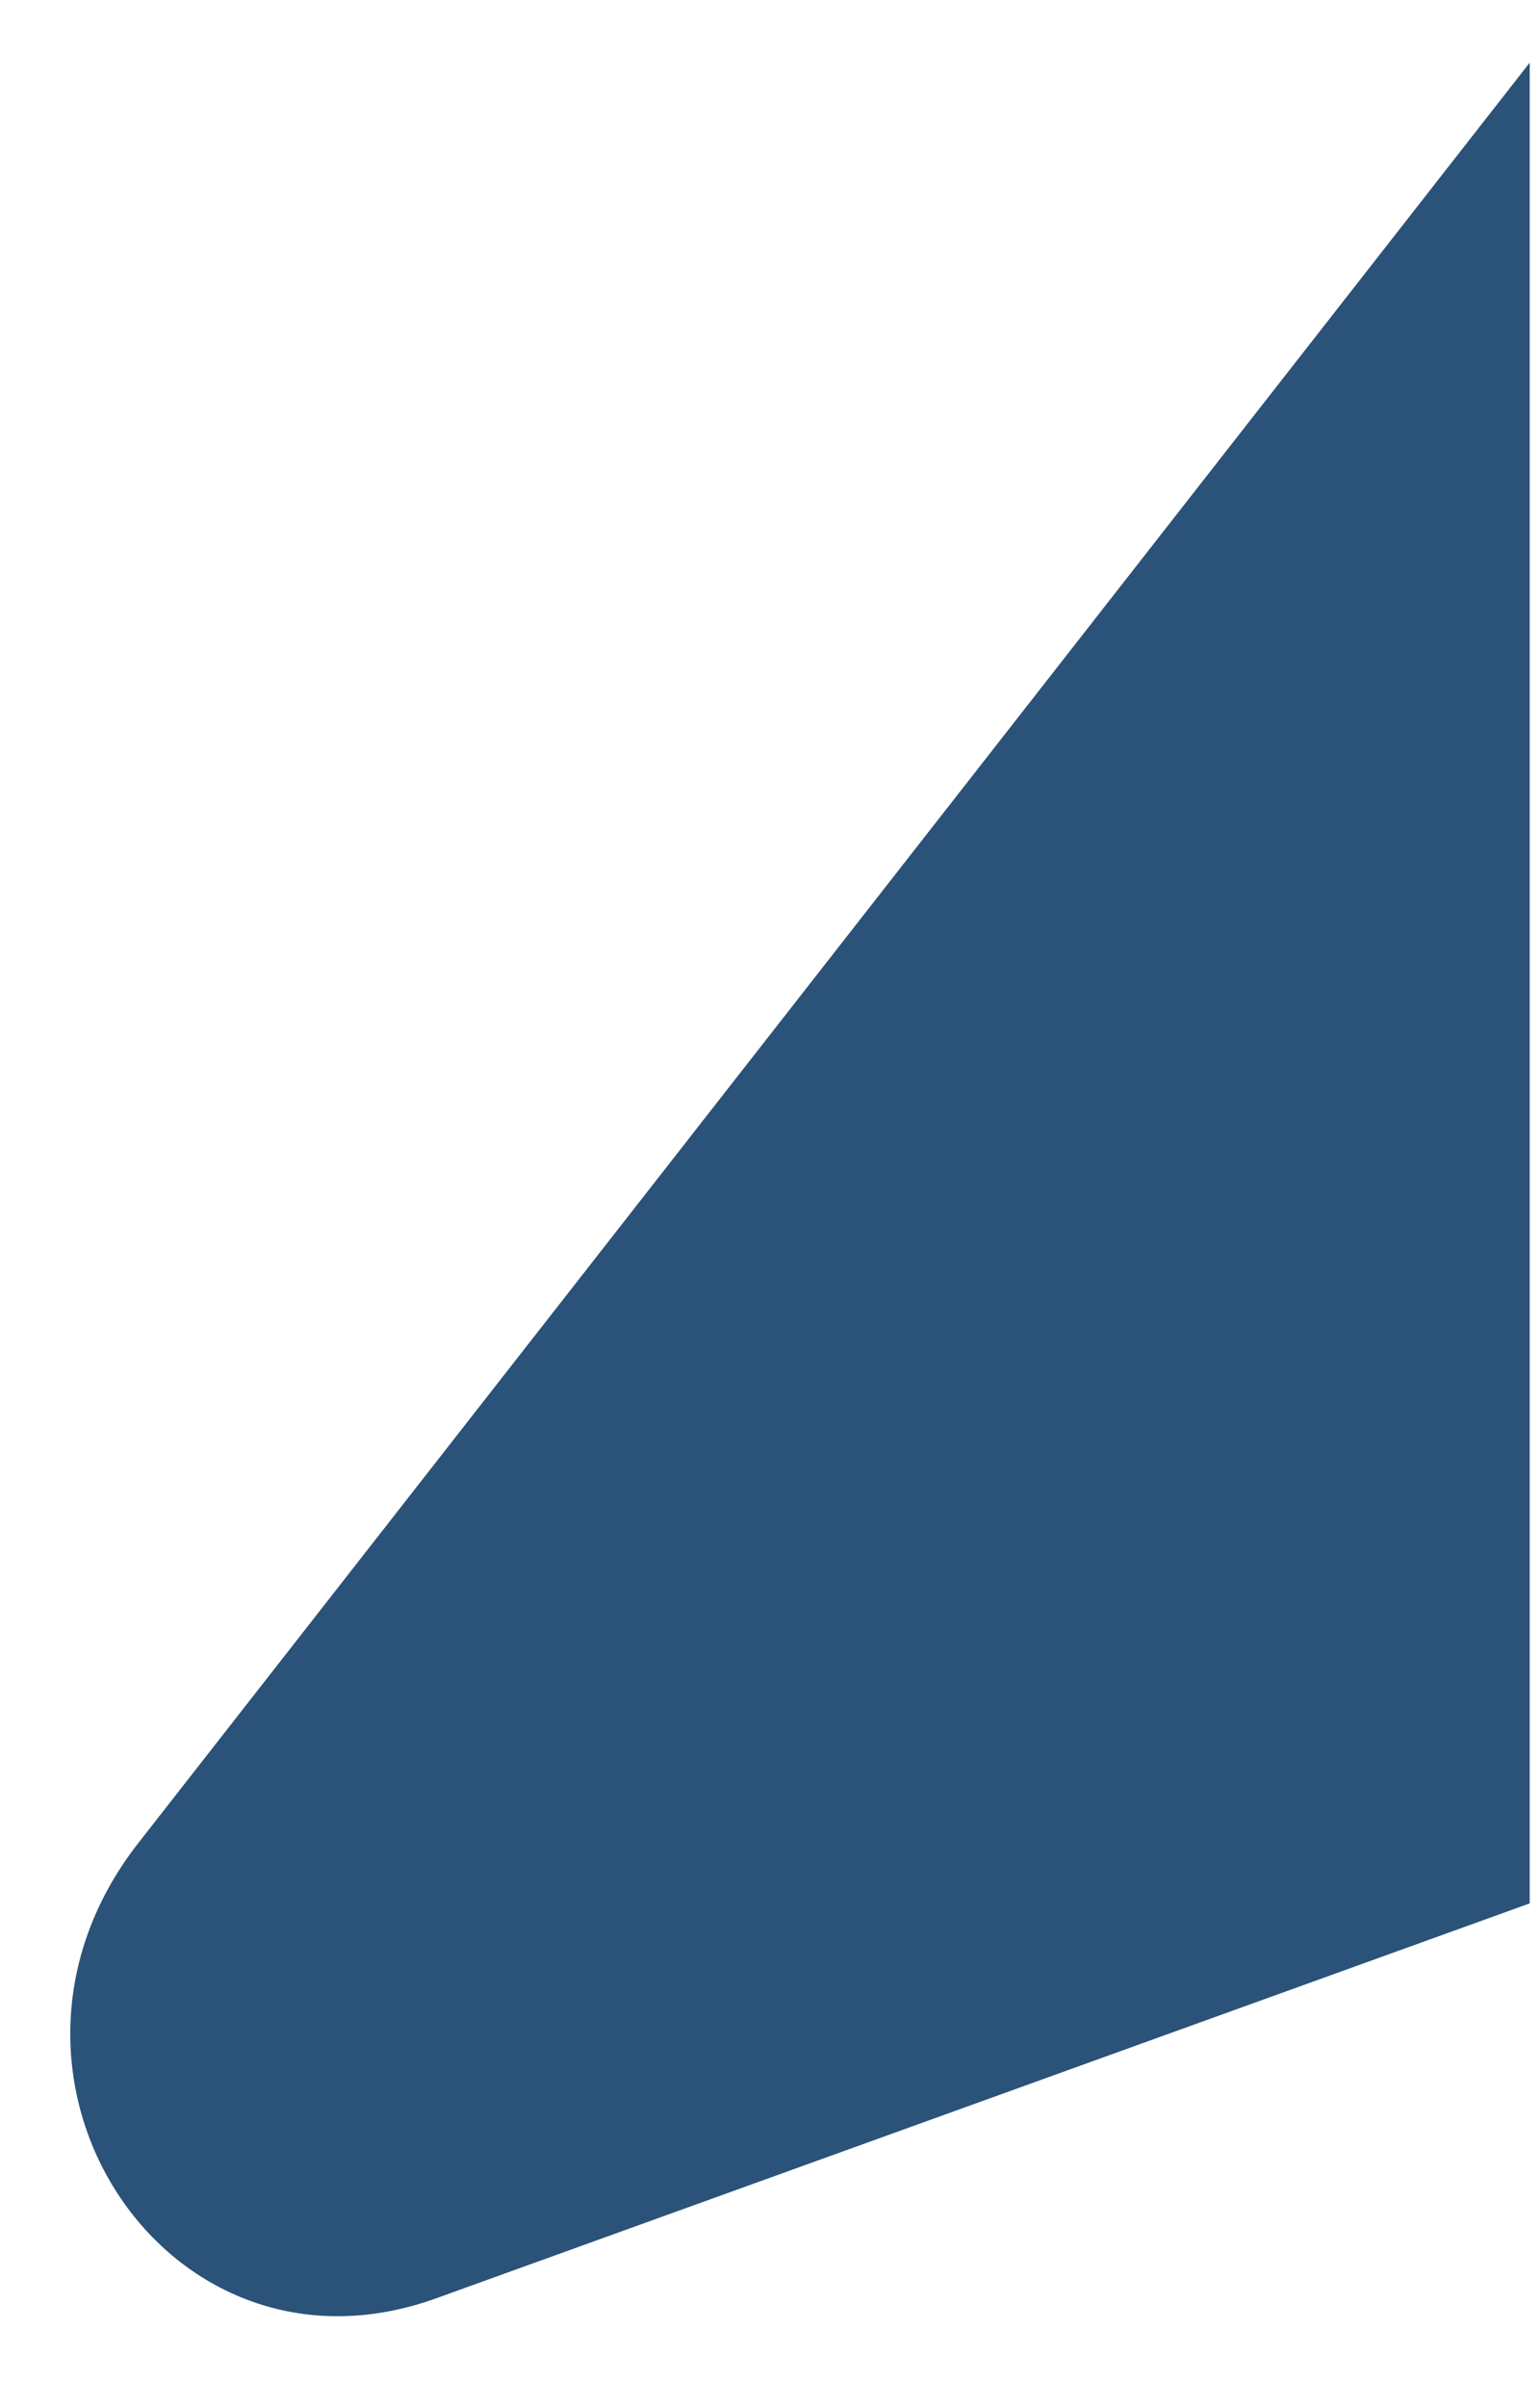<svg xmlns="http://www.w3.org/2000/svg" width="16" height="25" viewBox="0 0 16 25" fill="#2b5278">
<path d="M1.438 19.14C-0.449 21.553 1.729 24.882 4.533 23.869L15.893 19.768L15.893 0.651L1.438 19.14Z" fill="#2b5278"/>
</svg>